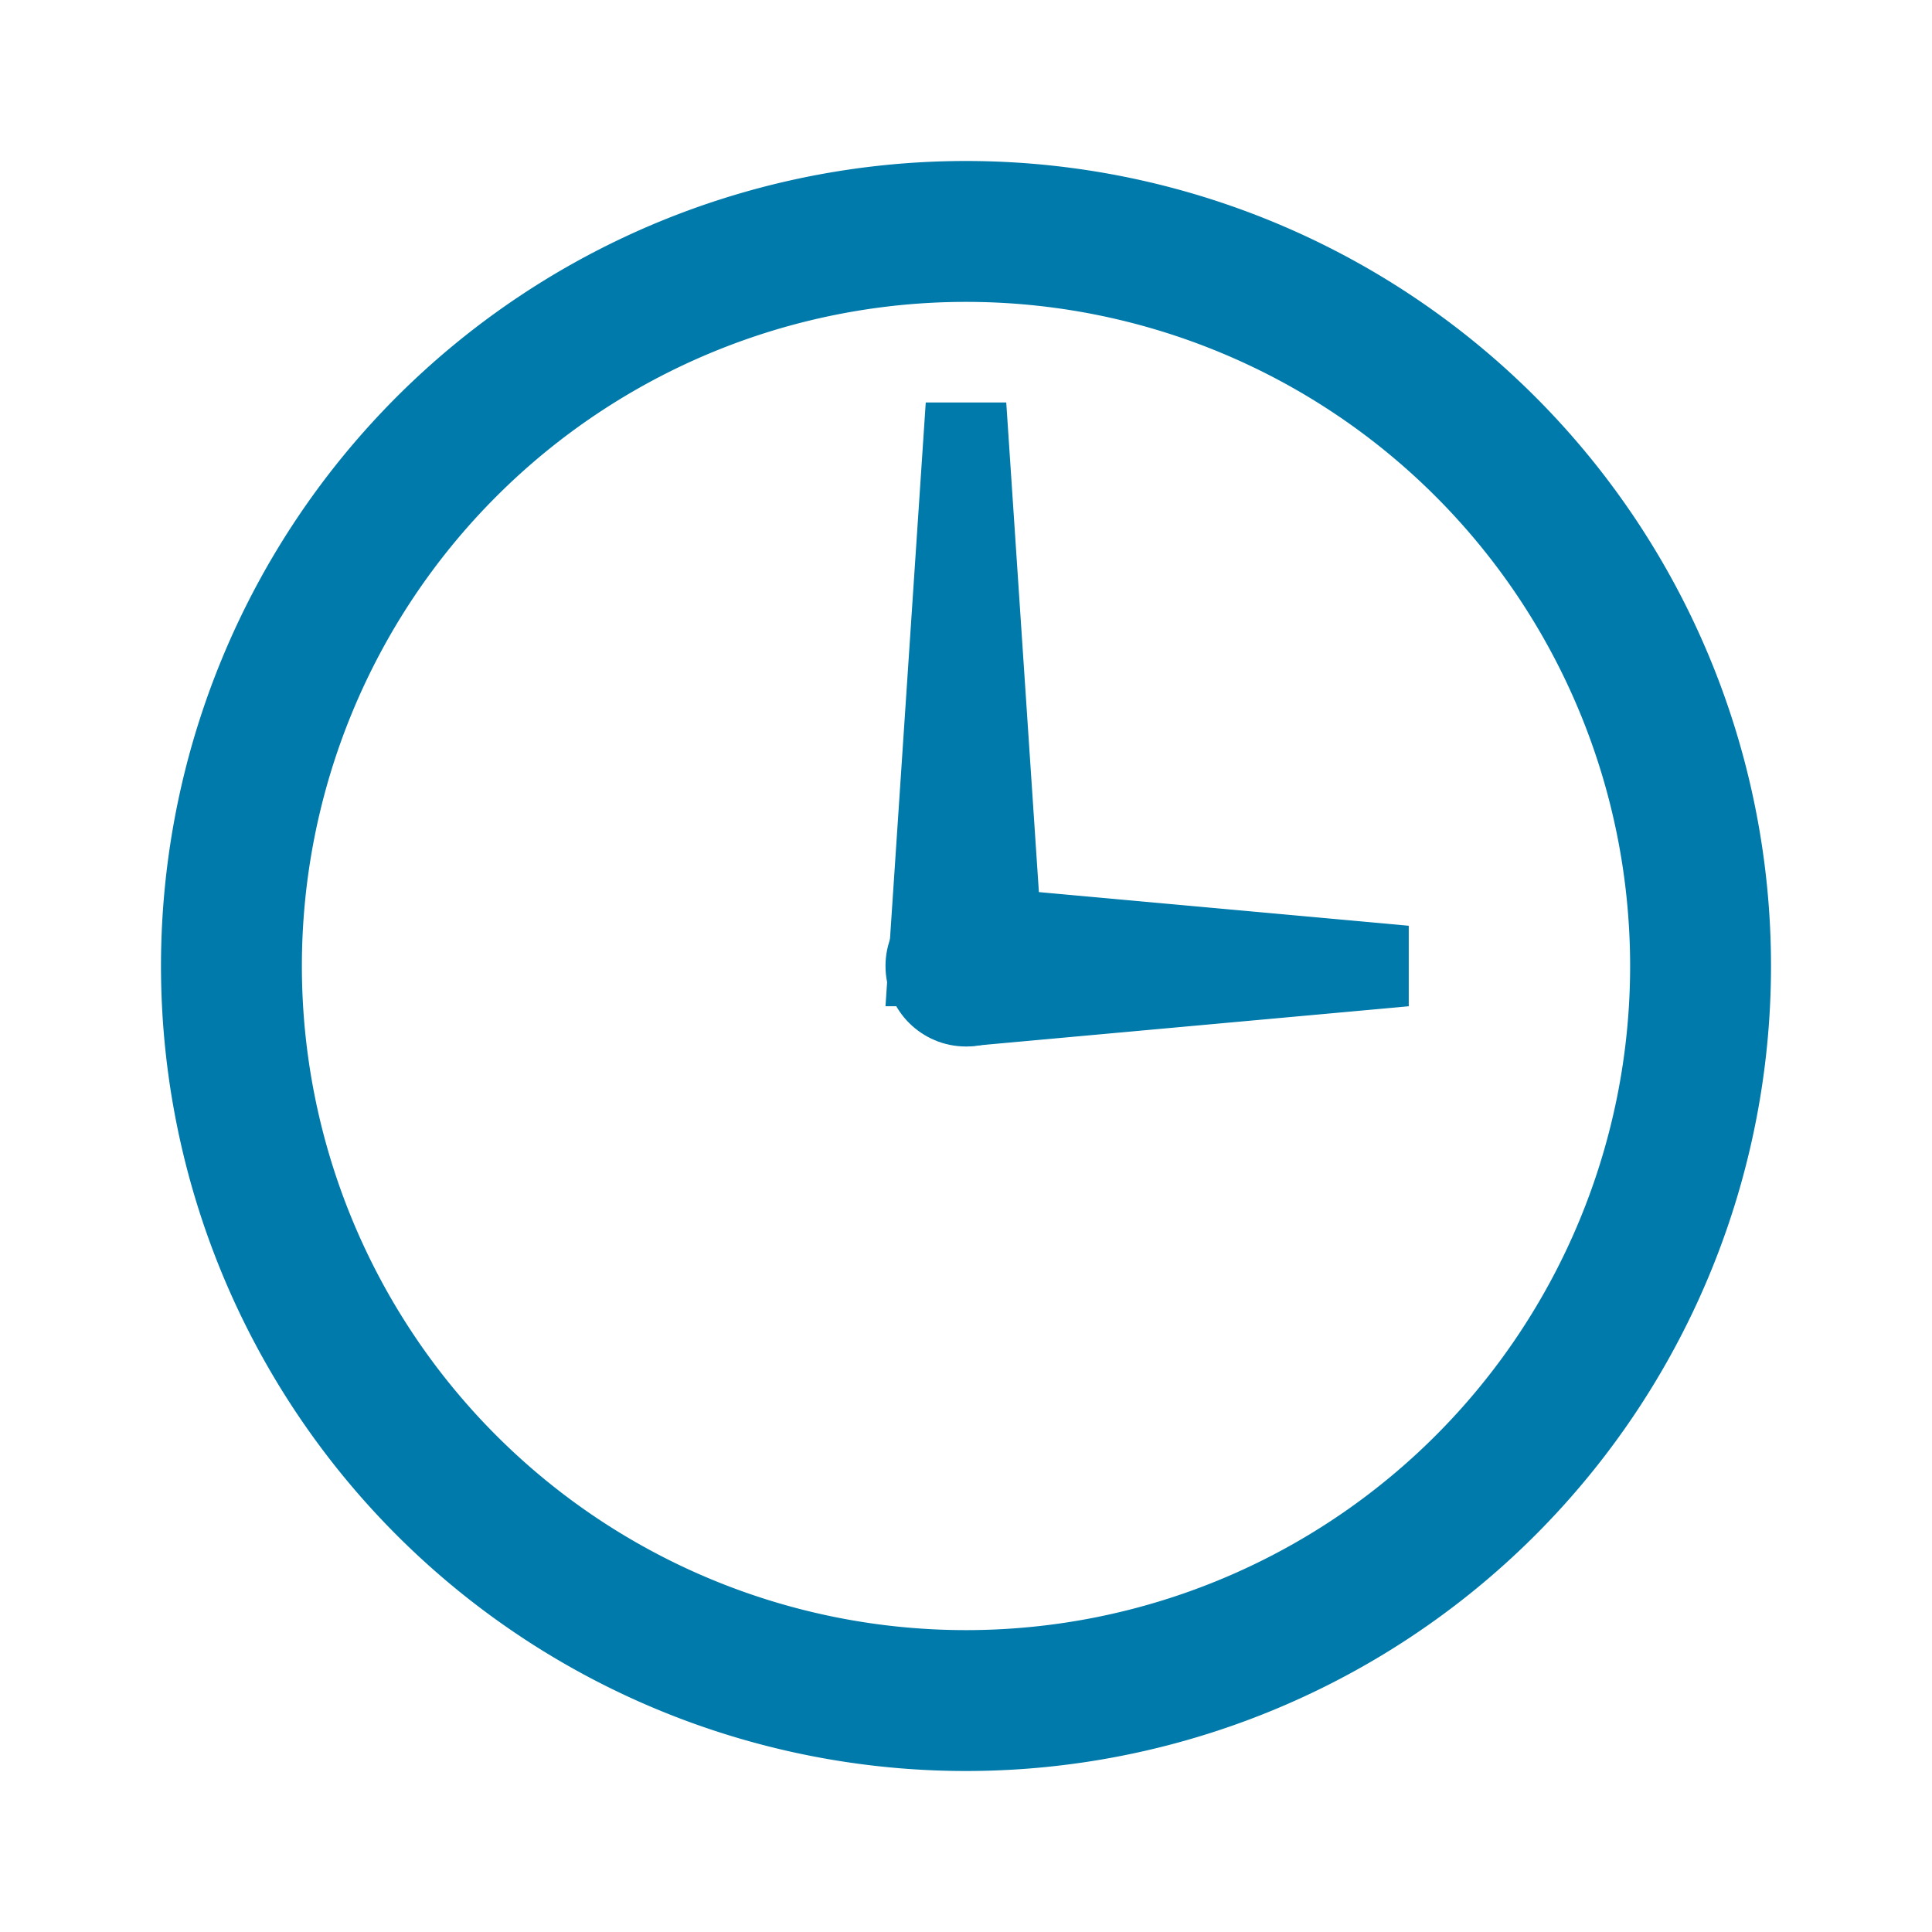 <svg xmlns="http://www.w3.org/2000/svg" viewBox="0 0 24 24"><title>cobalt_icons</title><path d="M12,2A10,10,0,1,0,22,12,10,10,0,0,0,12,2Zm0,18.25A8.25,8.25,0,1,1,20.25,12,8.25,8.25,0,0,1,12,20.25Z" style="fill:#007aaa"/><polygon points="13 12.5 11 12.5 11.5 5 12.5 5 13 12.5" style="fill:#007aaa"/><polygon points="12 13 12 11 17.5 11.5 17.5 12.5 12 13" style="fill:#007aaa"/><circle cx="12" cy="12" r="1" style="fill:#007aaa"/><rect width="24" height="24" style="fill:none;opacity:0.75"/></svg>